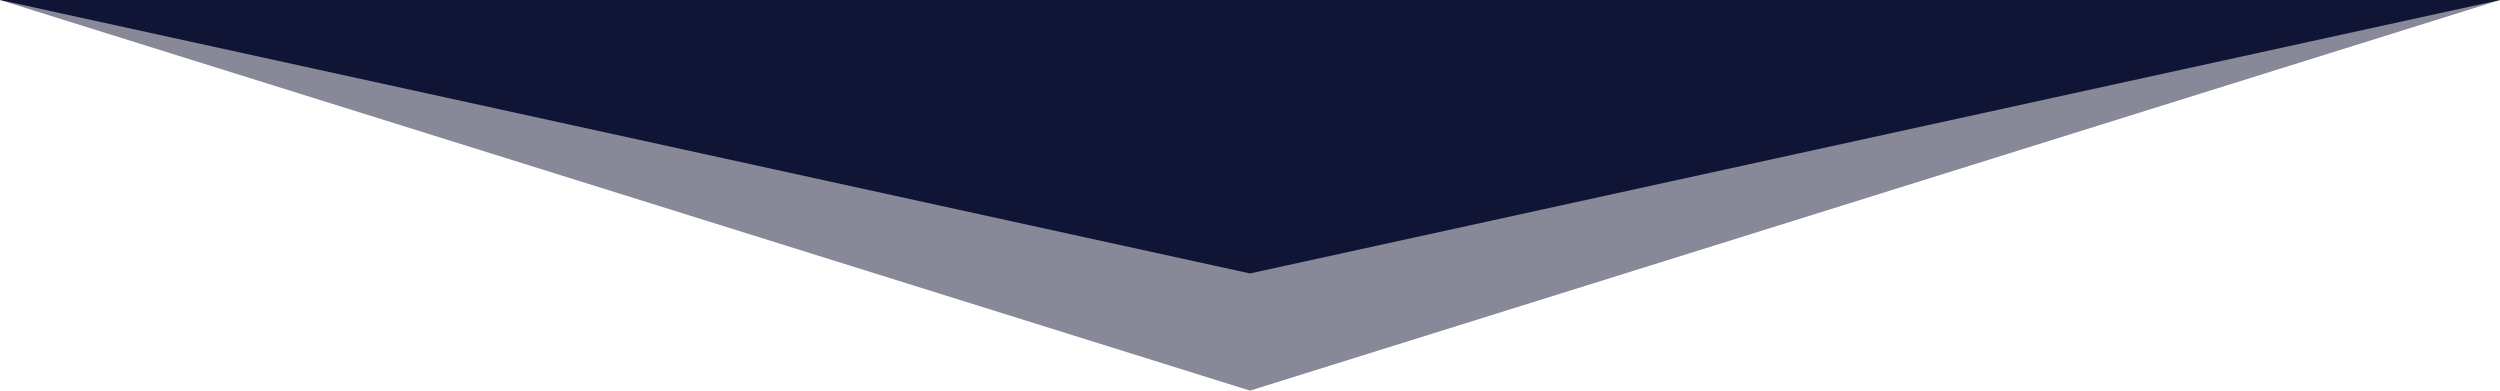 <svg width="100%" height="200px" viewBox="0 0 1280 140" preserveAspectRatio="none" xmlns="http://www.w3.org/2000/svg"><g fill="#101535"><path d="M640 140L1280 0H0z" fill-opacity=".5"/><path d="M640 98l640-98H0z"/></g></svg>
